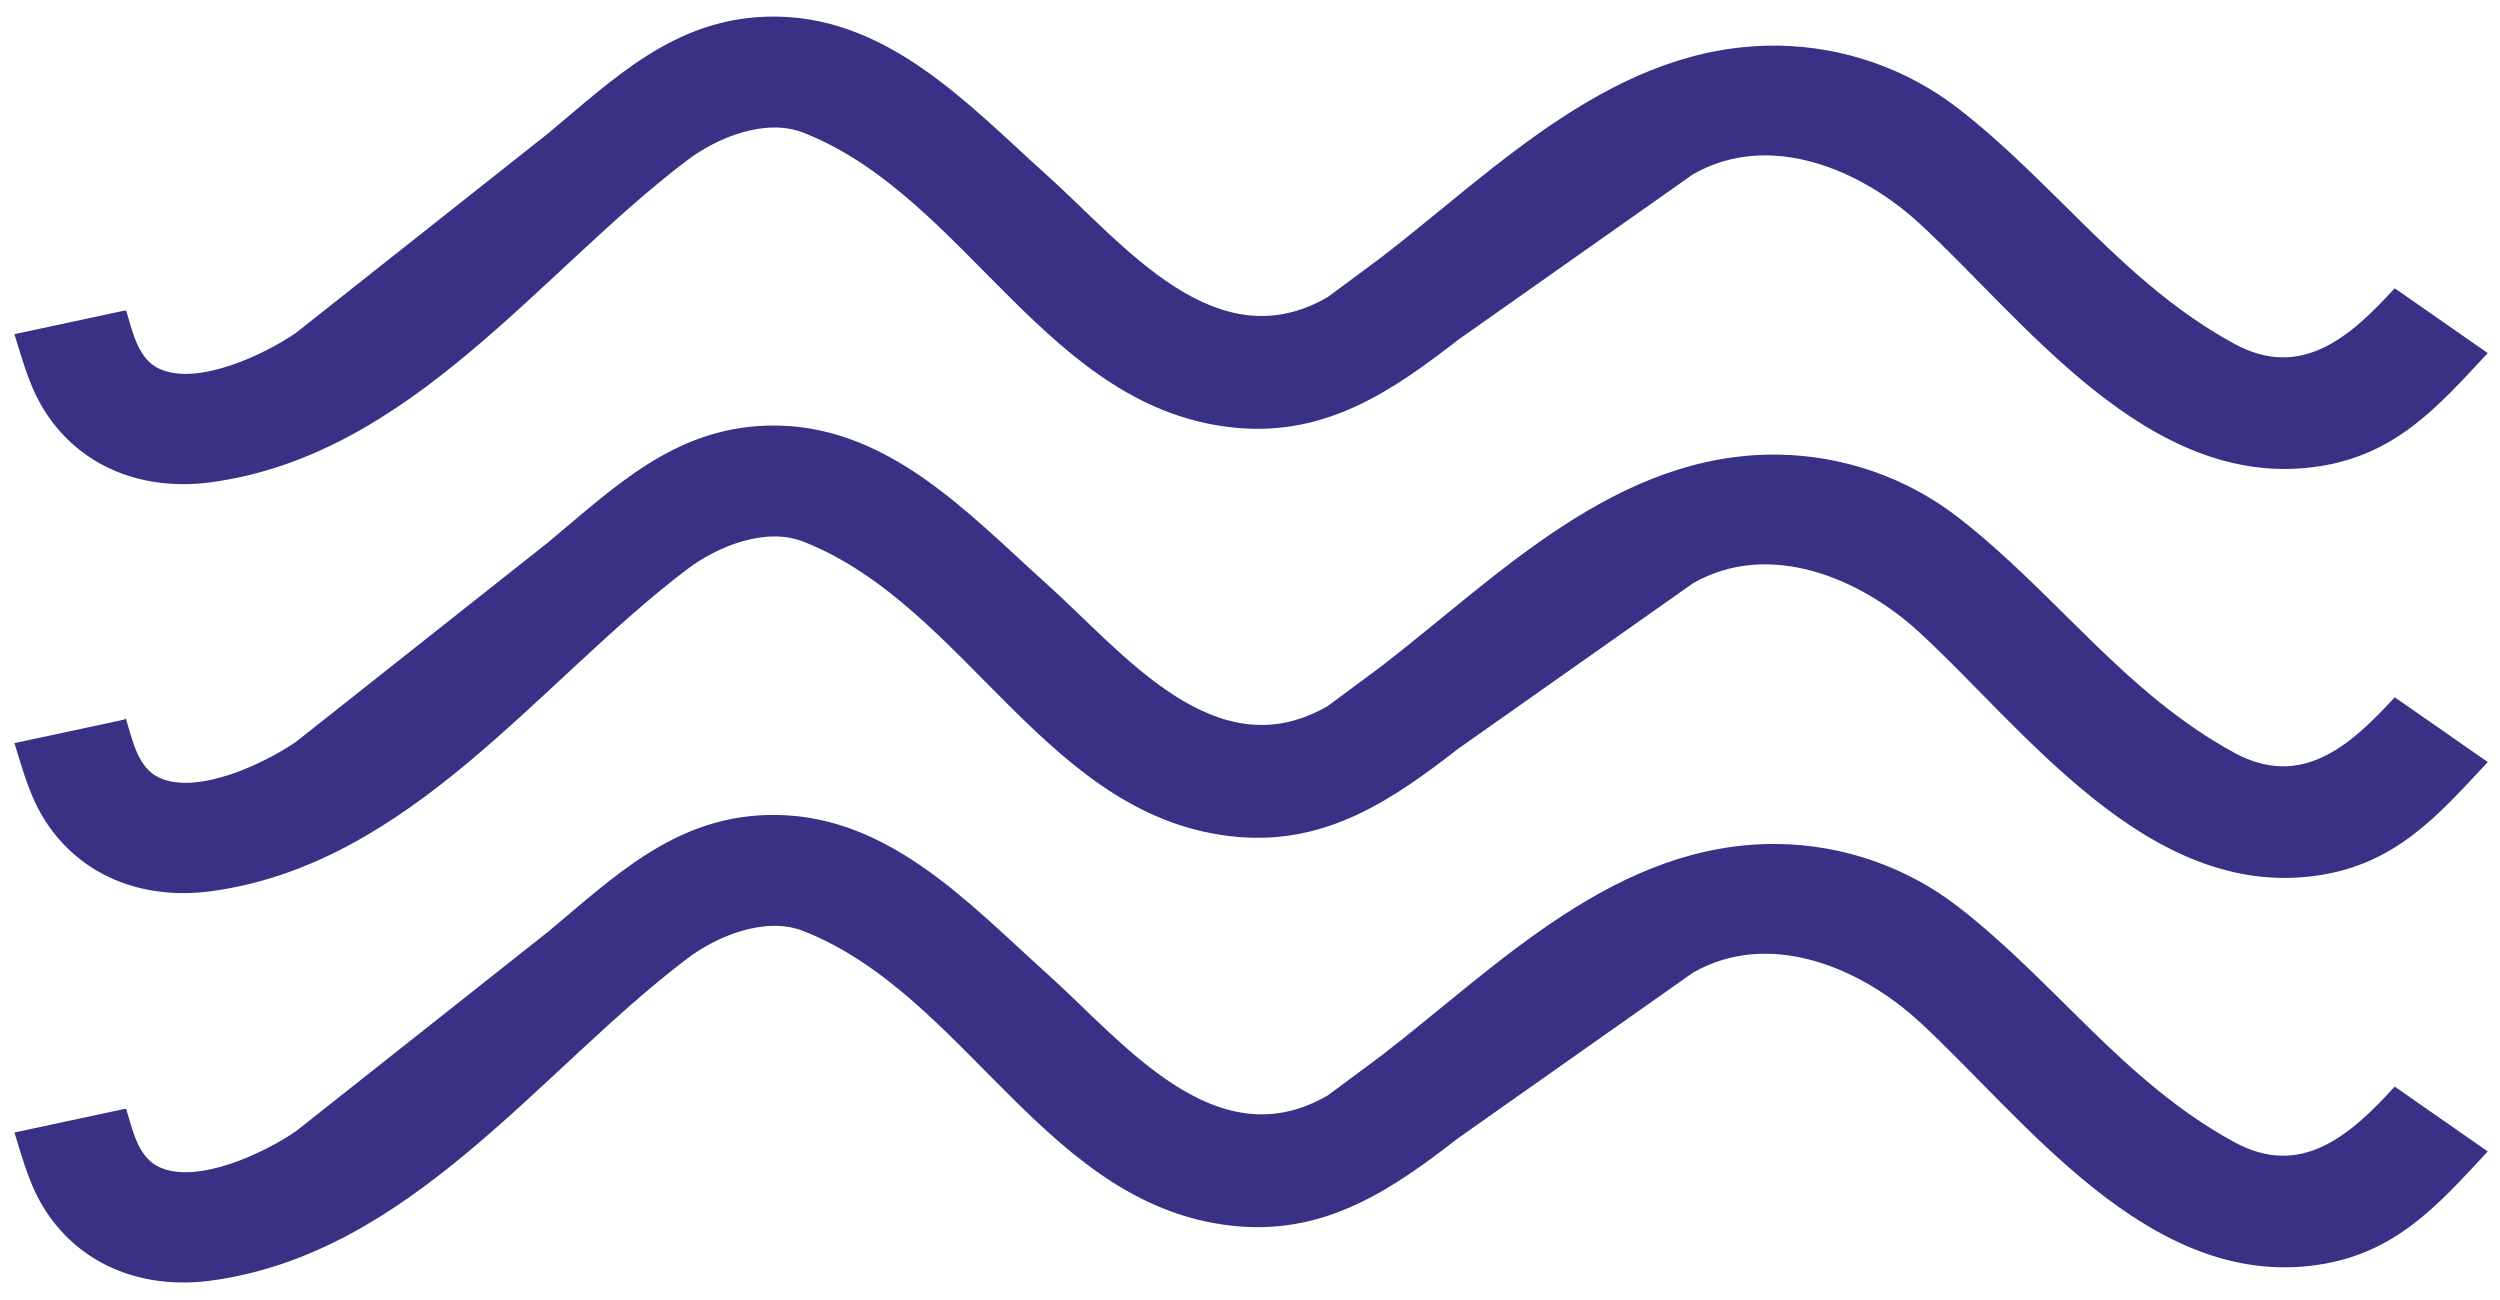 <svg xmlns="http://www.w3.org/2000/svg" 
   viewBox="0 0 5000 2600"
   style="shape-rendering:geometricPrecision; text-rendering:geometricPrecision; image-rendering:optimizeQuality; fill-rule:evenodd; clip-rule:evenodd"
   height="26mm"
   width="50mm"
   xml:space="preserve"><defs
     id="defs4"><style
       id="style2"
       type="text/css"><![CDATA[
    .str0 {stroke:#393185;stroke-width:7.62;stroke-miterlimit:2.613}
    .fil1 {fill:none}
    .fil0 {fill:#393185}
   ]]></style></defs><g
     id="Layer_x0020_1"><path
       id="path7"
       d="M249.52 624.99c12.43,40.64 23.4,95.91 67.79,116.16 78.98,36.04 214.73,-29.58 276.56,-72.09l505.01 -399.49c132.06,-109.94 249.92,-226.27 433.65,-232.38 236.19,-7.84 400.46,173.95 559.01,316.28 152.72,137.09 339.19,375.87 566.16,243.8l106.72 -79.11c233.38,-179.74 470.89,-428.08 793.3,-423 128.56,2.03 254.43,45.98 355.37,123.99 195.32,150.96 331.21,350.34 553.55,471.7 136.45,74.48 236.81,-14.79 323.36,-109.31l179.76 125.26c-97.98,105.5 -181.03,199.65 -334.32,222.42 -337.54,50.15 -585.73,-294.58 -795.8,-486.79 -116.41,-106.53 -299.84,-185.86 -455.37,-97.23l-469.76 331.05c-130.98,101.76 -261.09,190.92 -437.6,175.96 -379.95,-32.18 -538.68,-460.95 -868.97,-590.47 -77.66,-30.44 -175.74,10.27 -235.64,55.6 -295.67,223.77 -552.66,589.88 -951.09,643.46 -126.46,17 -247.14,-24.27 -320.35,-128.47 -35.33,-50.28 -49.32,-103.89 -67.13,-161.15l215.79 -46.19z"
       class="fil0 str0" /><path
       id="path9"
       d="M141.62 648.08c124.26,551.81 881.9,-144.8 1038.24,-305.25 705.53,-743.57 962.09,888.36 1659.6,254.38 288.62,-258.3 697.5,-602.68 1078.33,-230.9 220.47,215.24 629.35,731.83 962.08,277.86"
       class="fil1 str0" /><path
       id="path11"
       d="M249.52 1442.9c12.43,40.65 23.4,95.92 67.79,116.16 78.98,36.04 214.73,-29.58 276.56,-72.08l505.01 -399.49c132.06,-109.94 249.92,-226.28 433.65,-232.38 236.19,-7.85 400.46,173.95 559.01,316.27 152.72,137.1 339.19,375.87 566.16,243.81l106.72 -79.11c233.38,-179.75 470.89,-428.09 793.3,-423 128.56,2.03 254.43,45.98 355.37,123.99 195.32,150.96 331.21,350.34 553.55,471.7 136.45,74.48 236.81,-14.79 323.36,-109.31l179.76 125.25c-97.98,105.51 -181.03,199.66 -334.32,222.43 -337.54,50.14 -585.73,-294.59 -795.8,-486.8 -116.41,-106.52 -299.84,-185.85 -455.37,-97.22l-469.76 331.05c-130.98,101.76 -261.09,190.91 -437.6,175.96 -379.95,-32.18 -538.68,-460.96 -868.97,-590.47 -77.66,-30.45 -175.74,10.27 -235.64,55.6 -295.67,223.77 -552.66,589.88 -951.09,643.46 -126.46,17 -247.14,-24.28 -320.35,-128.48 -35.33,-50.27 -49.32,-103.88 -67.13,-161.15l215.79 -46.19z"
       class="fil0 str0" /><path
       id="path13"
       d="M141.62 1466c124.26,551.8 881.9,-144.8 1038.24,-305.26 705.53,-743.56 962.09,888.37 1659.6,254.38 288.62,-258.29 697.5,-602.68 1078.33,-230.89 220.47,215.24 629.35,731.82 962.08,277.85"
       class="fil1 str0" /><path
       id="path15"
       d="M249.52 2221.68c12.43,40.64 23.4,95.91 67.79,116.16 78.98,36.04 214.73,-29.58 276.56,-72.09l505.01 -399.49c132.06,-109.94 249.92,-226.27 433.65,-232.38 236.19,-7.84 400.46,173.95 559.01,316.28 152.72,137.09 339.19,375.87 566.16,243.8l106.72 -79.11c233.38,-179.74 470.89,-428.08 793.3,-423 128.56,2.03 254.43,45.98 355.37,123.99 195.32,150.96 331.21,350.34 553.55,471.7 136.45,74.48 236.81,-14.79 323.36,-109.31l179.76 125.26c-97.98,105.5 -181.03,199.65 -334.32,222.42 -337.54,50.14 -585.73,-294.59 -795.8,-486.79 -116.41,-106.53 -299.84,-185.86 -455.37,-97.23l-469.76 331.05c-130.98,101.76 -261.09,190.92 -437.6,175.96 -379.95,-32.18 -538.68,-460.95 -868.97,-590.47 -77.66,-30.44 -175.74,10.27 -235.64,55.6 -295.67,223.77 -552.66,589.88 -951.09,643.46 -126.46,17 -247.14,-24.27 -320.35,-128.47 -35.33,-50.28 -49.32,-103.89 -67.13,-161.15l215.79 -46.19z"
       class="fil0 str0" /><path
       id="path17"
       d="M141.62 2244.77c124.26,551.81 881.9,-144.8 1038.24,-305.25 705.53,-743.57 962.09,888.36 1659.6,254.38 288.62,-258.3 697.5,-602.68 1078.33,-230.9 220.47,215.24 629.35,731.83 962.08,277.86"
       class="fil1 str0" /></g></svg>